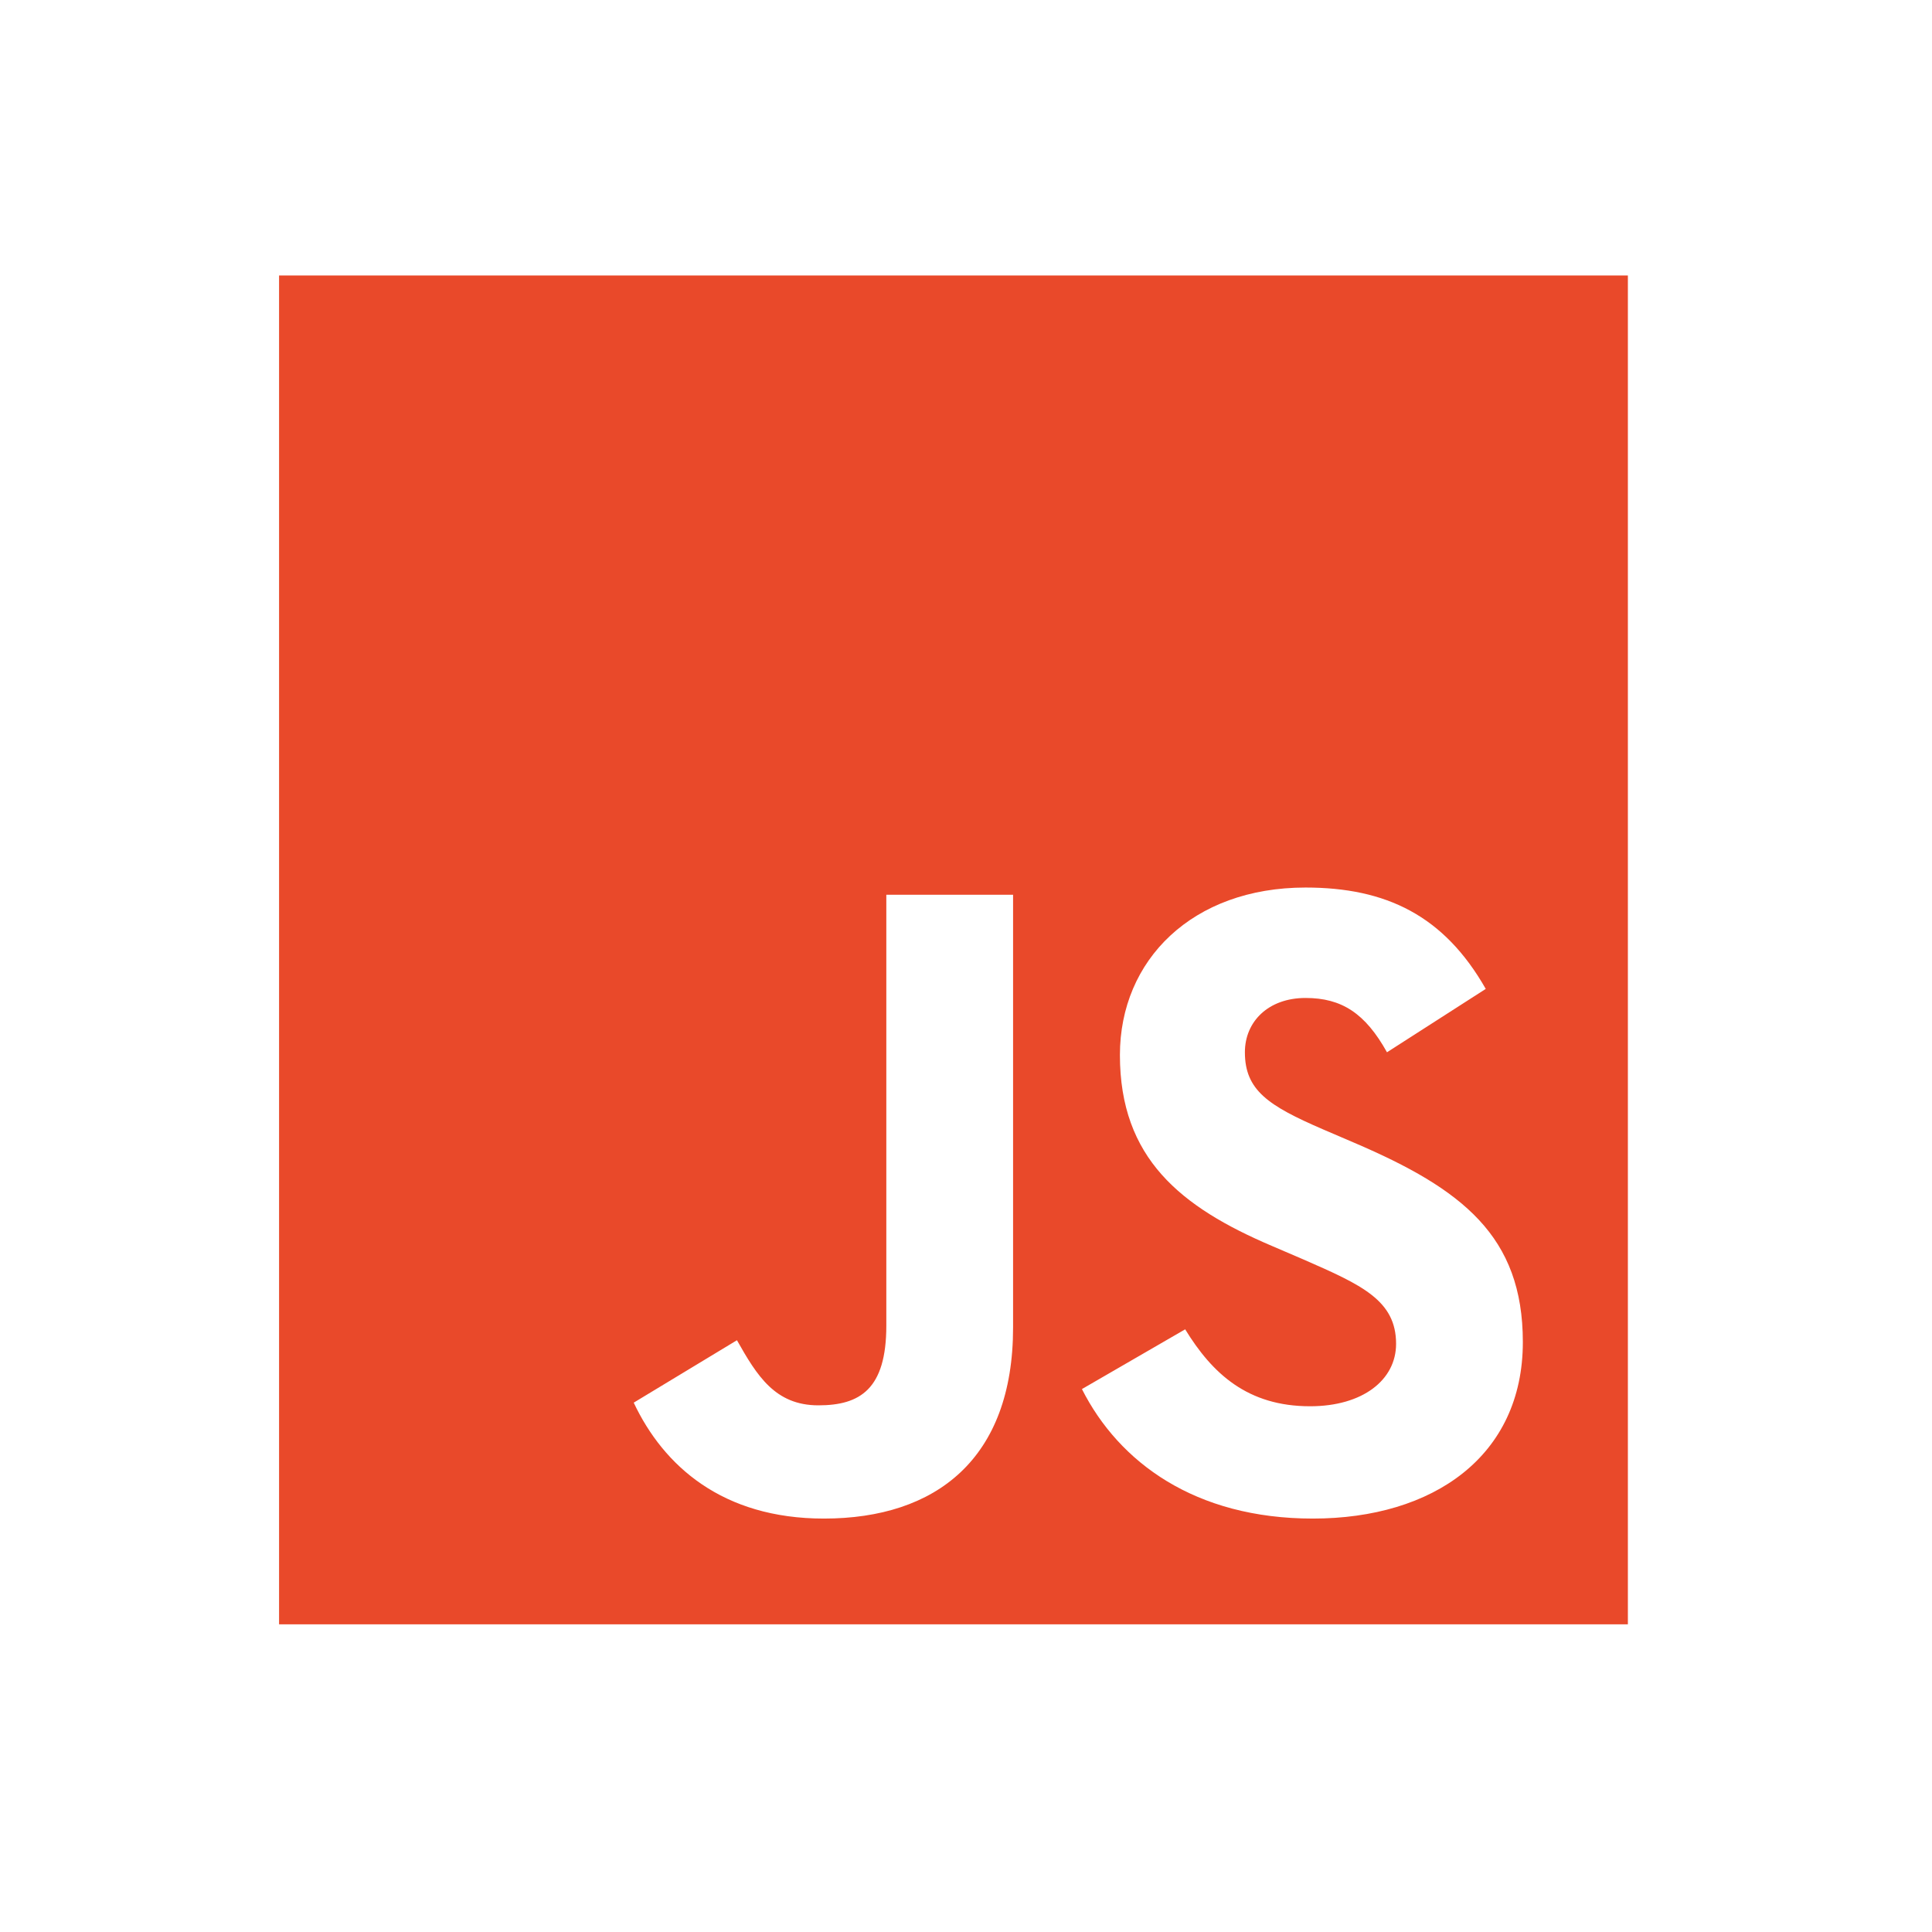 <?xml version="1.0" encoding="utf-8"?>
<!-- Generator: Adobe Illustrator 14.0.0, SVG Export Plug-In . SVG Version: 6.00 Build 43363)  -->
<!DOCTYPE svg PUBLIC "-//W3C//DTD SVG 1.1//EN" "http://www.w3.org/Graphics/SVG/1.1/DTD/svg11.dtd">
<svg version="1.1" id="Calque_1" xmlns="http://www.w3.org/2000/svg" xmlns:xlink="http://www.w3.org/1999/xlink" x="0px" y="0px"
	 width="90px" height="90px" viewBox="0 0 90 90" enable-background="new 0 0 90 90" xml:space="preserve">
<path fill="#E9492A" d="M13,12.833v62.834h62.833V12.833H13z M47.193,61.839c0,6.117-3.586,8.902-8.814,8.902
	c-4.723,0-7.467-2.449-8.858-5.4l4.809-2.908c0.928,1.643,1.772,3.033,3.794,3.033c1.942,0,3.164-0.756,3.164-3.711V41.681h5.905
	V61.839z M61.157,70.741c-5.484,0-9.028-2.615-10.756-6.031v-0.002l4.809-2.783c1.266,2.066,2.907,3.584,5.819,3.584
	c2.447,0,4.006-1.221,4.006-2.908c0-2.025-1.601-2.742-4.301-3.924l-1.475-0.633c-4.262-1.814-7.089-4.092-7.089-8.897
	c0-4.429,3.377-7.802,8.647-7.802c3.753,0,6.452,1.306,8.395,4.722l-4.601,2.952c-1.011-1.813-2.105-2.53-3.794-2.53
	c-1.731,0-2.825,1.097-2.825,2.53c0,1.771,1.094,2.49,3.627,3.586l1.476,0.633c5.02,2.15,7.845,4.344,7.845,9.279
	C70.94,67.831,66.766,70.741,61.157,70.741z"/>
</svg>
